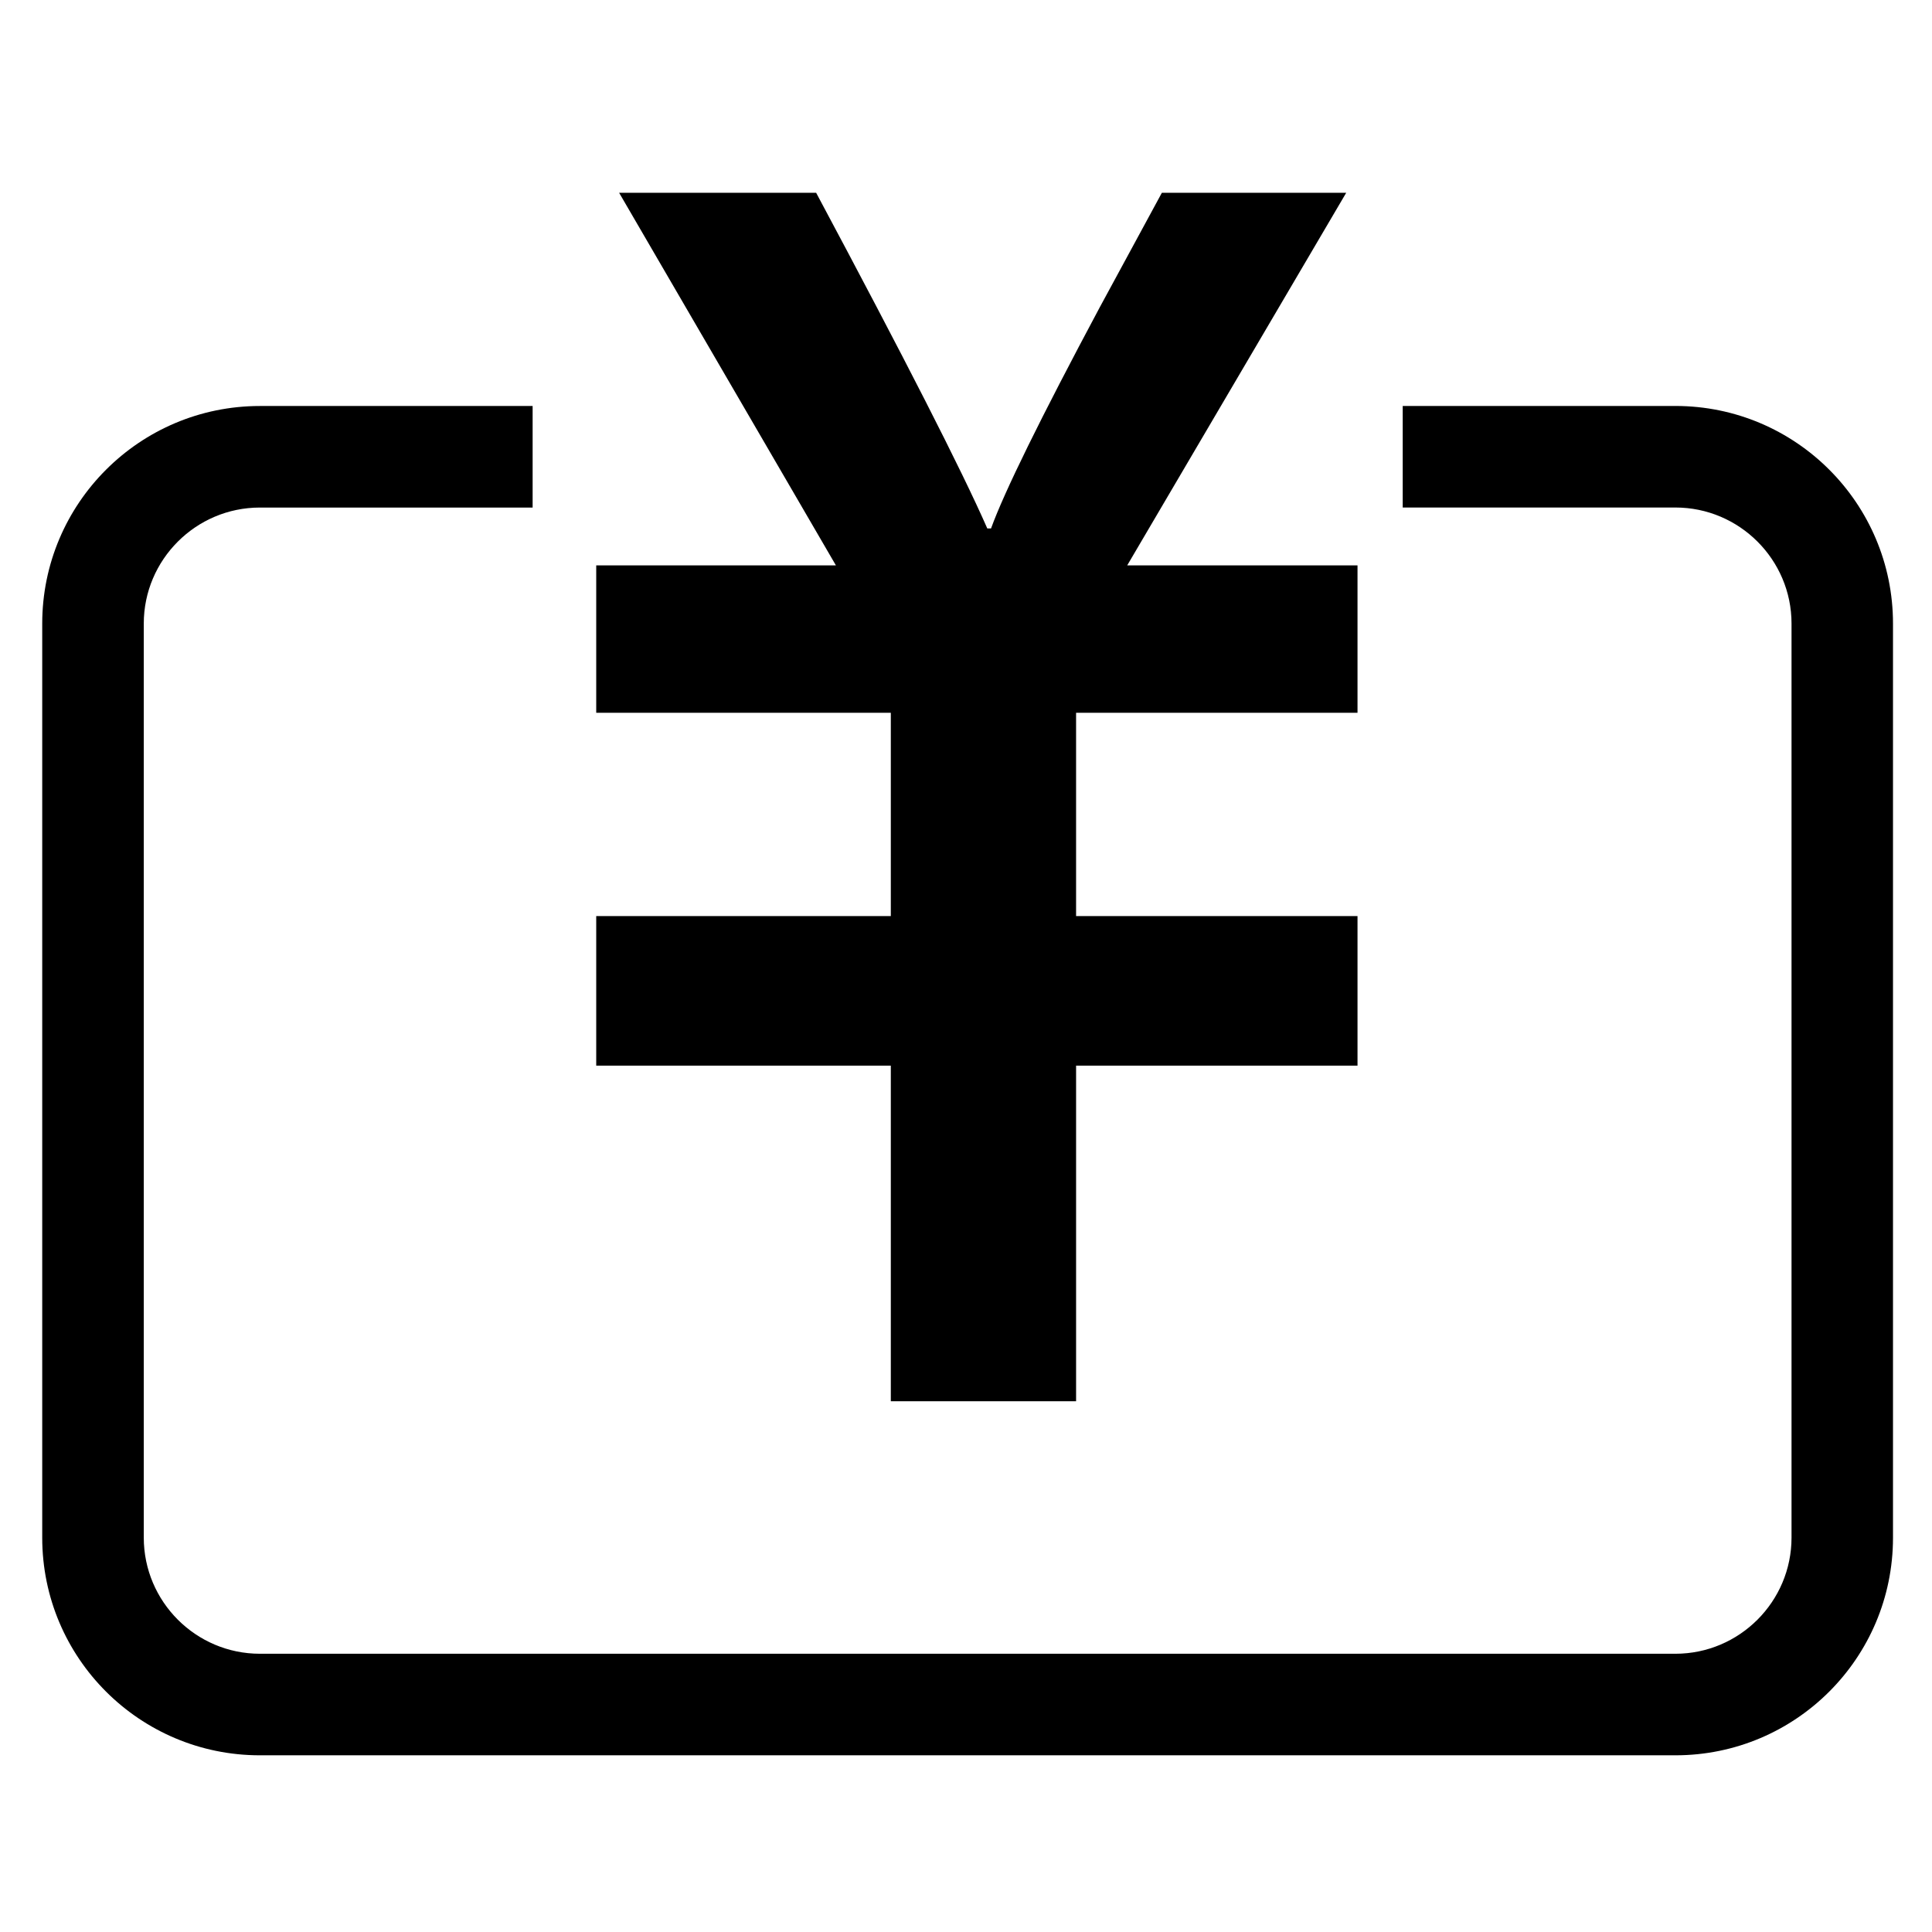 <?xml version="1.0" standalone="no"?><!DOCTYPE svg PUBLIC "-//W3C//DTD SVG 1.1//EN" "http://www.w3.org/Graphics/SVG/1.1/DTD/svg11.dtd"><svg t="1517759912176" class="icon" style="" viewBox="0 0 1024 1024" version="1.1" xmlns="http://www.w3.org/2000/svg" p-id="6089" xmlns:xlink="http://www.w3.org/1999/xlink" width="200" height="200"><defs><style type="text/css"></style></defs><path d="M713.515 102.187l-97.707 0-32.917 60.693c-31.381 58.731-50.624 97.877-57.621 117.205l-1.984 0c-13.675-31.147-44.16-90.795-90.709-177.899l-104.427 0 114.901 197.483-127.04 0 0 78.123 156.139 0 0 107.755-156.139 0 0 79.275 156.139 0 0 177.856 98.197 0 0-177.856 149.163 0L719.509 485.547l-149.163 0 0-107.755 149.163 0 0-78.123-122.069 0L713.515 102.187zM888 215.168 743.467 215.168l0 53.824 144.533 0c33.877 0 61.547 27.605 61.547 61.504l0 484.459c0 33.984-27.669 61.568-61.547 61.568L137.728 876.523c-33.856 0-61.525-27.584-61.525-61.568L76.203 330.517c0-33.899 27.669-61.504 61.525-61.504l144.576 0 0-53.824L137.728 215.189c-63.659 0-115.349 51.648-115.349 115.349l0 484.459c0 63.744 51.691 115.349 115.349 115.349l750.272 0c63.723 0 115.328-51.605 115.328-115.349L1003.328 330.517C1003.328 266.816 951.723 215.168 888 215.168z" p-id="6090"></path></svg>